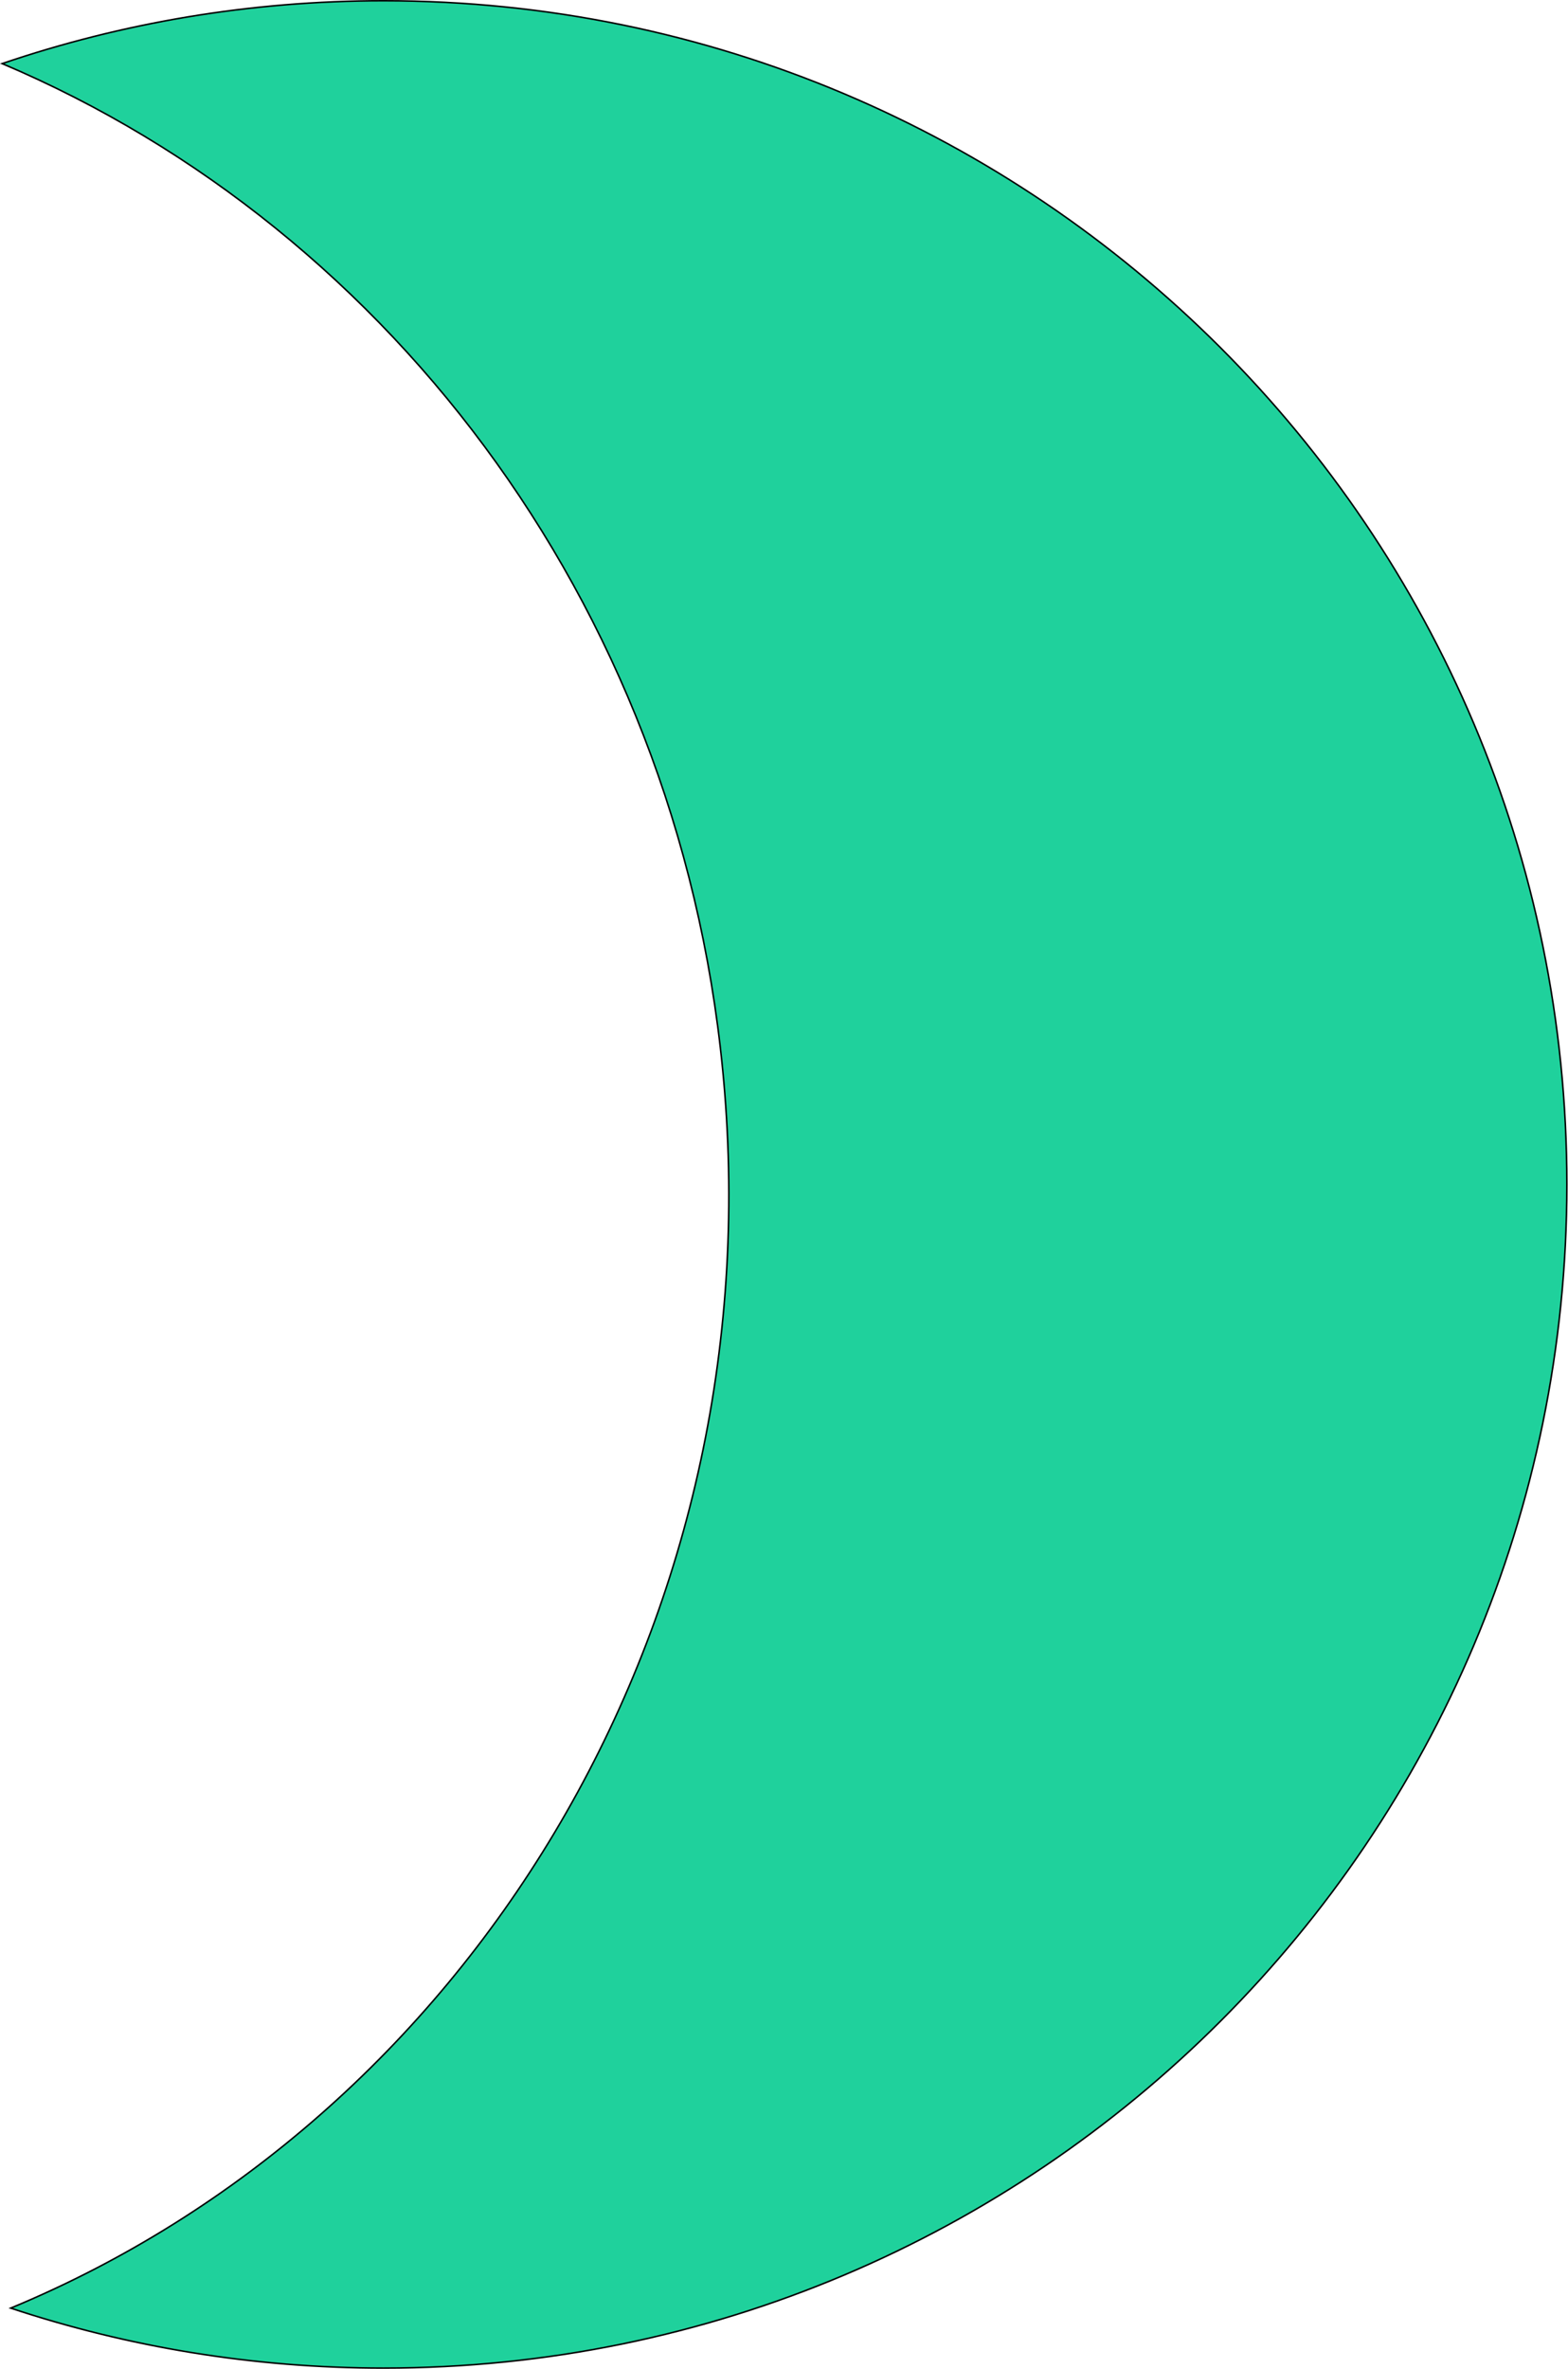 <svg width="1019" height="1539" viewBox="0 0 1019 1539" fill="none" xmlns="http://www.w3.org/2000/svg">
<path d="M6.949 1499.55C302.477 1377.04 499.169 1061.66 470.961 709.674C446.312 402.096 256.577 149.465 1.402 41.317C79.17 14.855 162.537 0.5 249.257 0.5C673.964 0.5 1018.26 344.793 1018.26 769.5C1018.26 1194.21 673.964 1538.5 249.257 1538.5C164.595 1538.5 83.129 1524.82 6.949 1499.55Z" fill="#1FD19C" stroke="black"/>
</svg>
